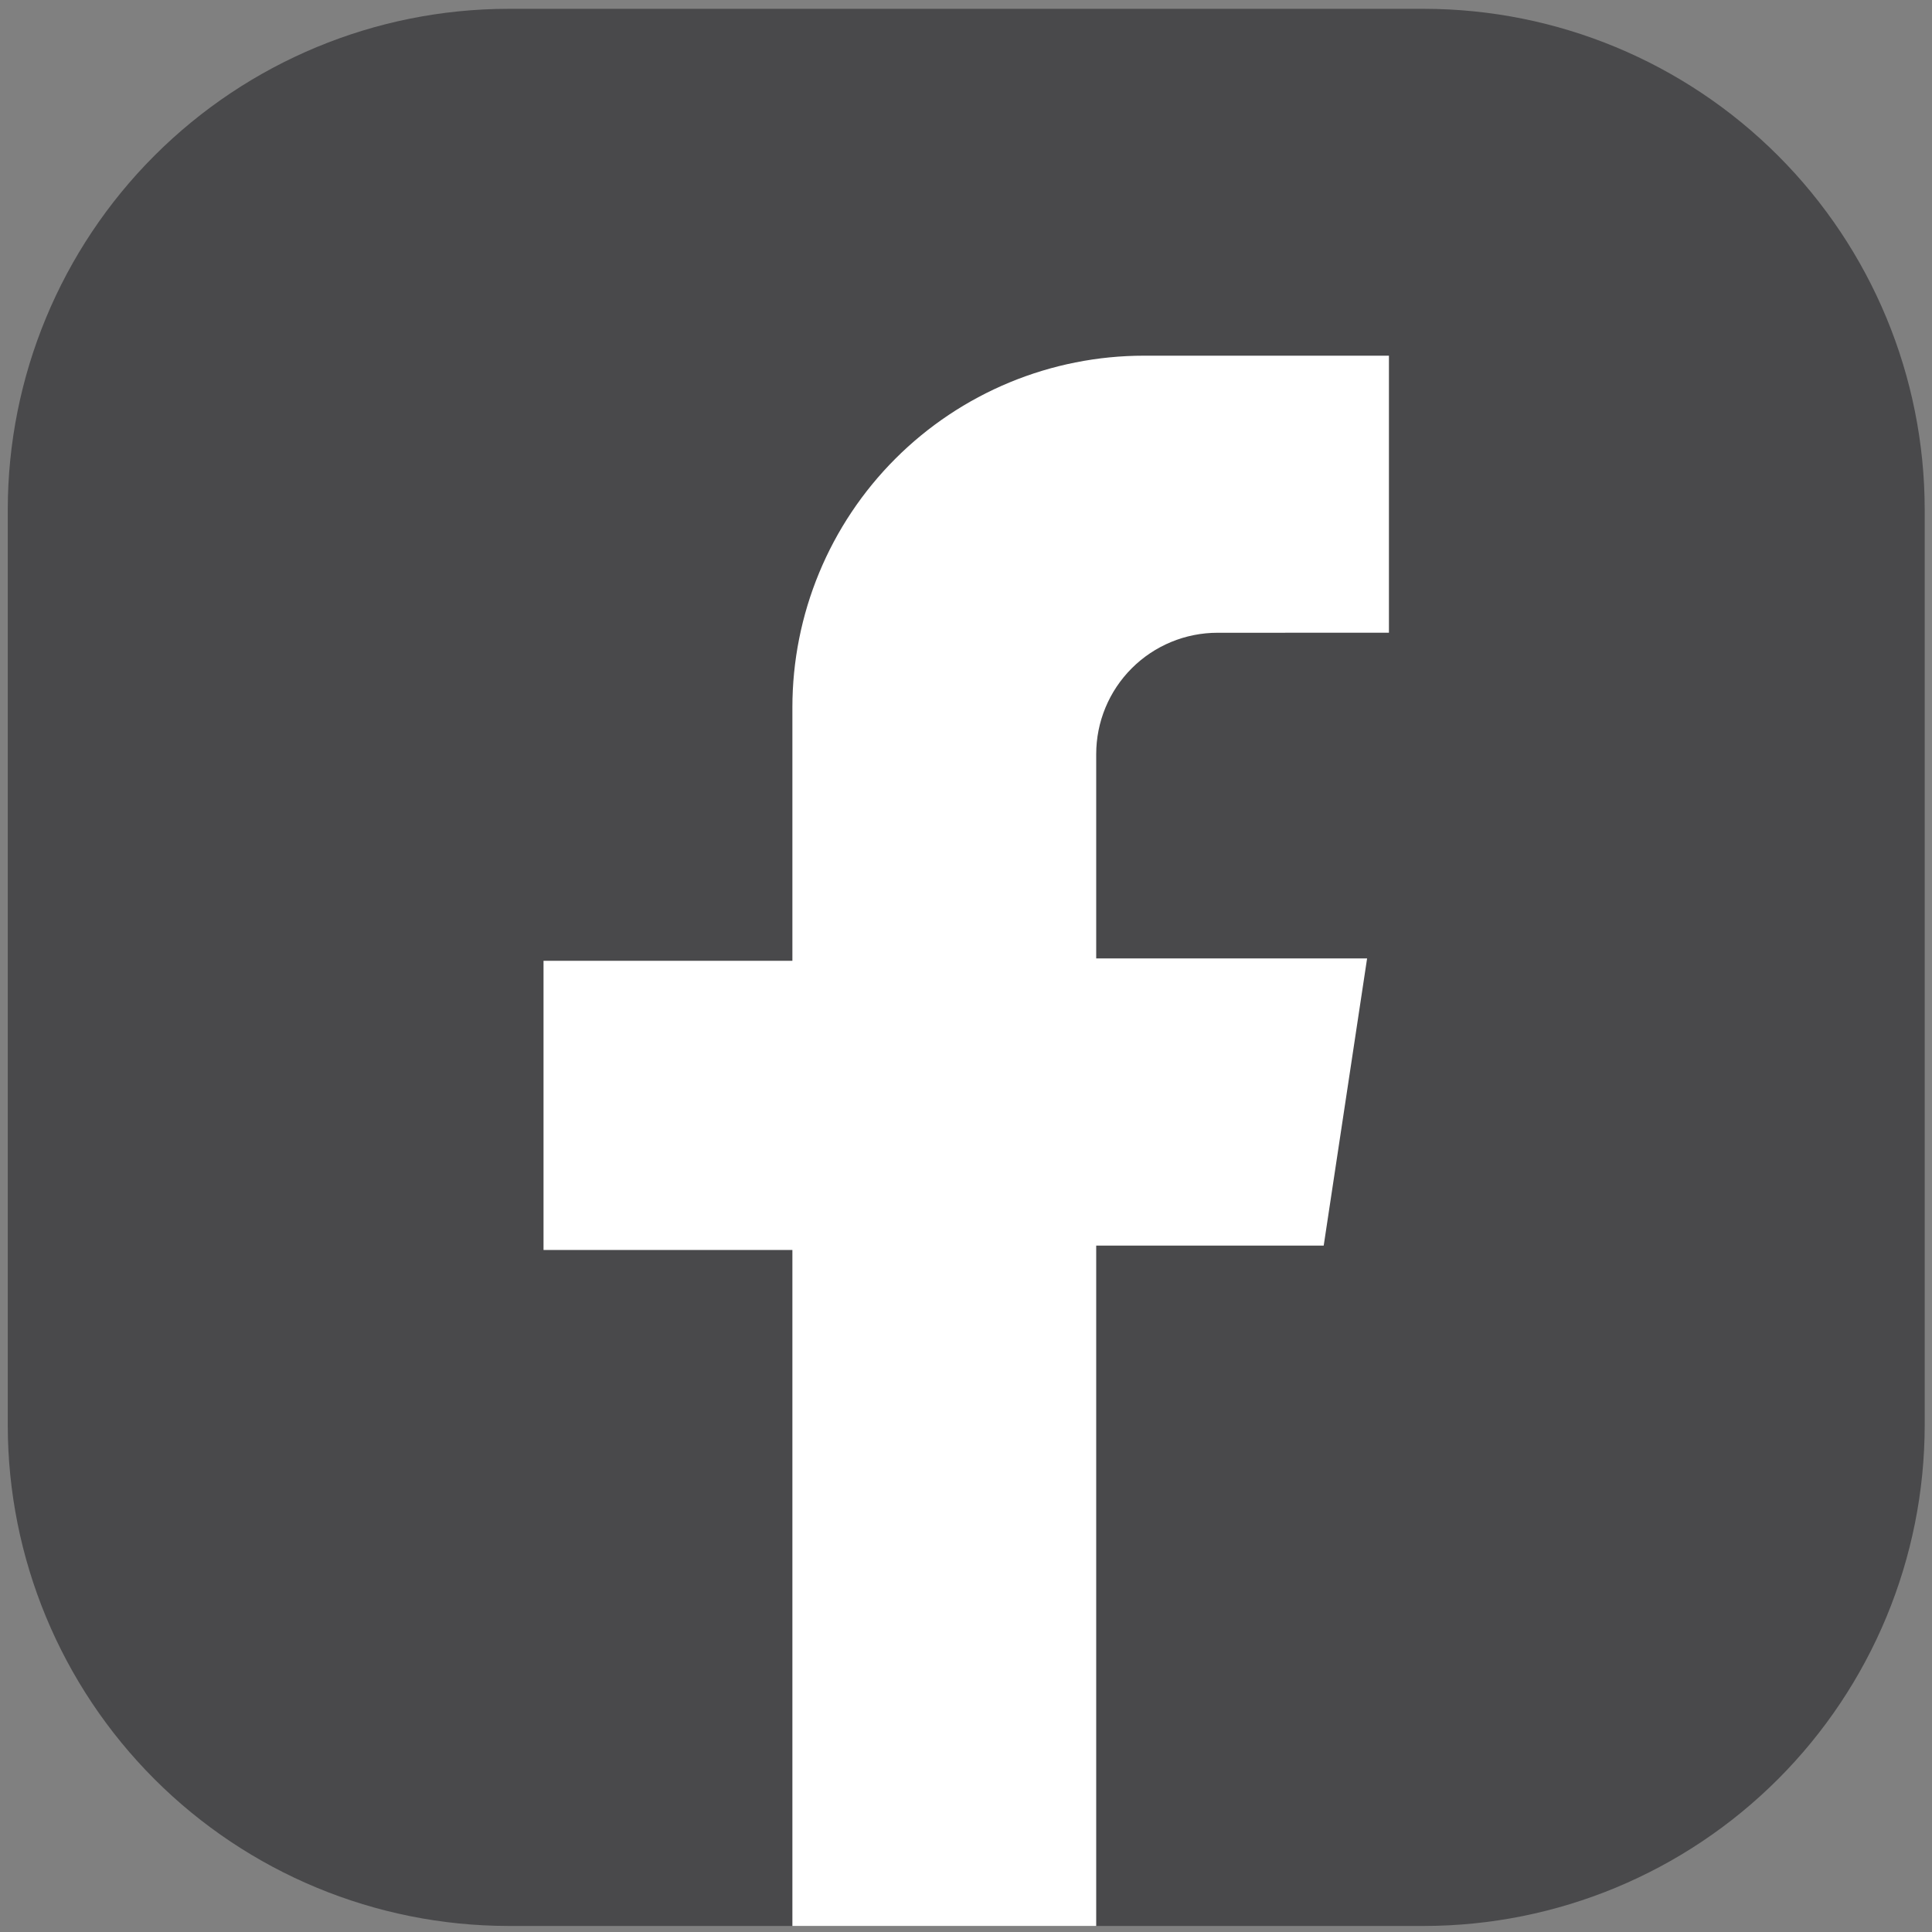 <svg class='header__icon' viewBox="0 0 208 208" fill="none" xmlns="http://www.w3.org/2000/svg">
<rect x="0" y="0" width="208" height="208" fill="#808080" stroke="none"/>
<path d="M207.214 54.835V153.465C207.199 167.75 201.518 181.445 191.419 191.547C181.319 201.648 167.625 207.331 153.34 207.349H54.71C40.425 207.331 26.731 201.648 16.631 191.547C6.532 181.445 0.851 167.75 0.836 153.465V54.835C0.851 40.55 6.531 26.855 16.631 16.753C26.731 6.651 40.425 0.968 54.71 0.95H153.34C167.625 0.968 181.319 6.651 191.419 16.753C201.519 26.855 207.199 40.55 207.214 54.835V54.835Z" fill="#49494B"/>
<path d="M149.533 68.119V38.293H123.169C118.197 38.293 113.274 39.272 108.681 41.175C104.087 43.078 99.914 45.866 96.398 49.382C92.882 52.898 90.094 57.071 88.191 61.665C86.288 66.258 85.309 71.181 85.309 76.153V103.438H58.516V134.575H85.309V207.349H118.018V134.1H142.511L147.182 103.186H118.018V81.186C118.018 79.471 118.356 77.772 119.012 76.187C119.669 74.602 120.631 73.162 121.844 71.949C123.057 70.736 124.497 69.774 126.082 69.117C127.667 68.461 129.366 68.123 131.081 68.123L149.533 68.119Z" fill="white"/>
</svg>
